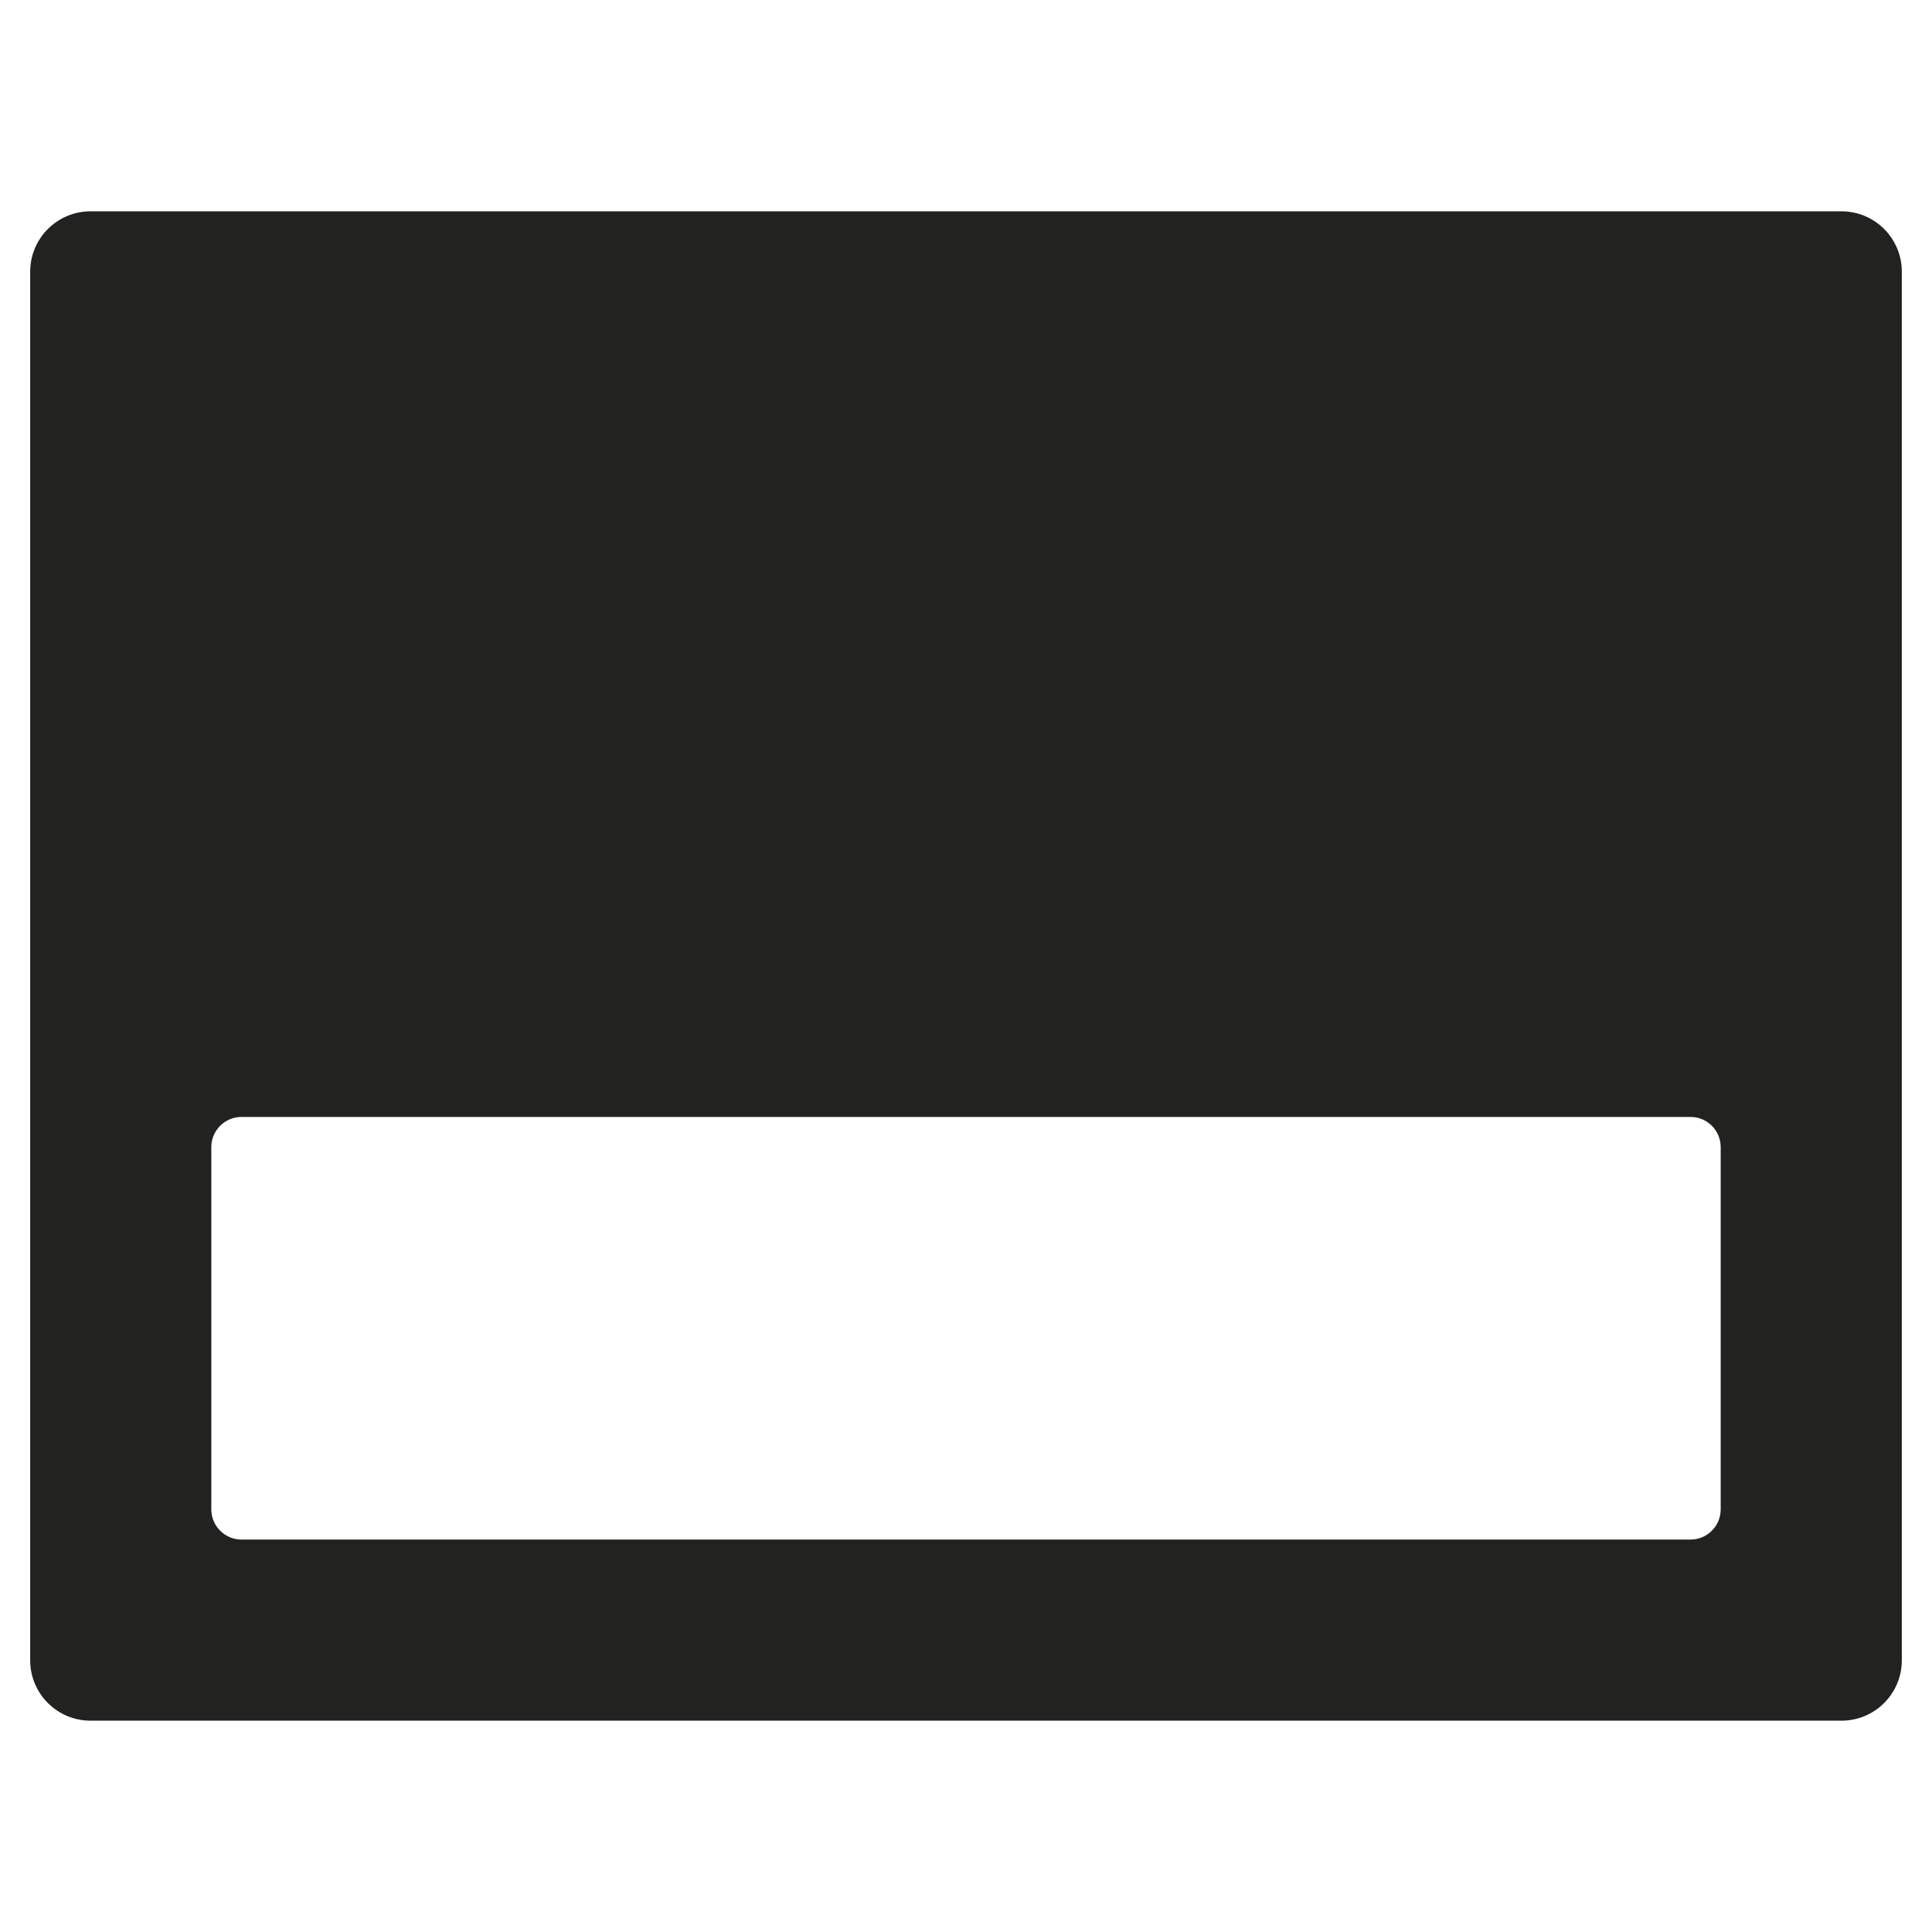 <?xml version="1.0" encoding="utf-8"?>
<!-- Generator: Adobe Illustrator 19.2.1, SVG Export Plug-In . SVG Version: 6.00 Build 0)  -->
<!DOCTYPE svg PUBLIC "-//W3C//DTD SVG 1.1//EN" "http://www.w3.org/Graphics/SVG/1.1/DTD/svg11.dtd">
<svg version="1.1" id="Layer_1" xmlns="http://www.w3.org/2000/svg" xmlns:xlink="http://www.w3.org/1999/xlink" x="0px" y="0px"
	 width="64px" height="64px" viewBox="0 0 64 64" enable-background="new 0 0 64 64" xml:space="preserve">
<path fill="#222221" d="M3,57h58c1.105,0,2-0.895,2-2V9c0-1.105-0.895-2-2-2H3C1.895,7,1,7.895,1,9v46C1,56.105,1.895,57,3,57z
	 M7,38c0-0.552,0.448-1,1-1h48c0.552,0,1,0.448,1,1v12c0,0.552-0.448,1-1,1H8c-0.552,0-1-0.448-1-1V38z"/>
</svg>
